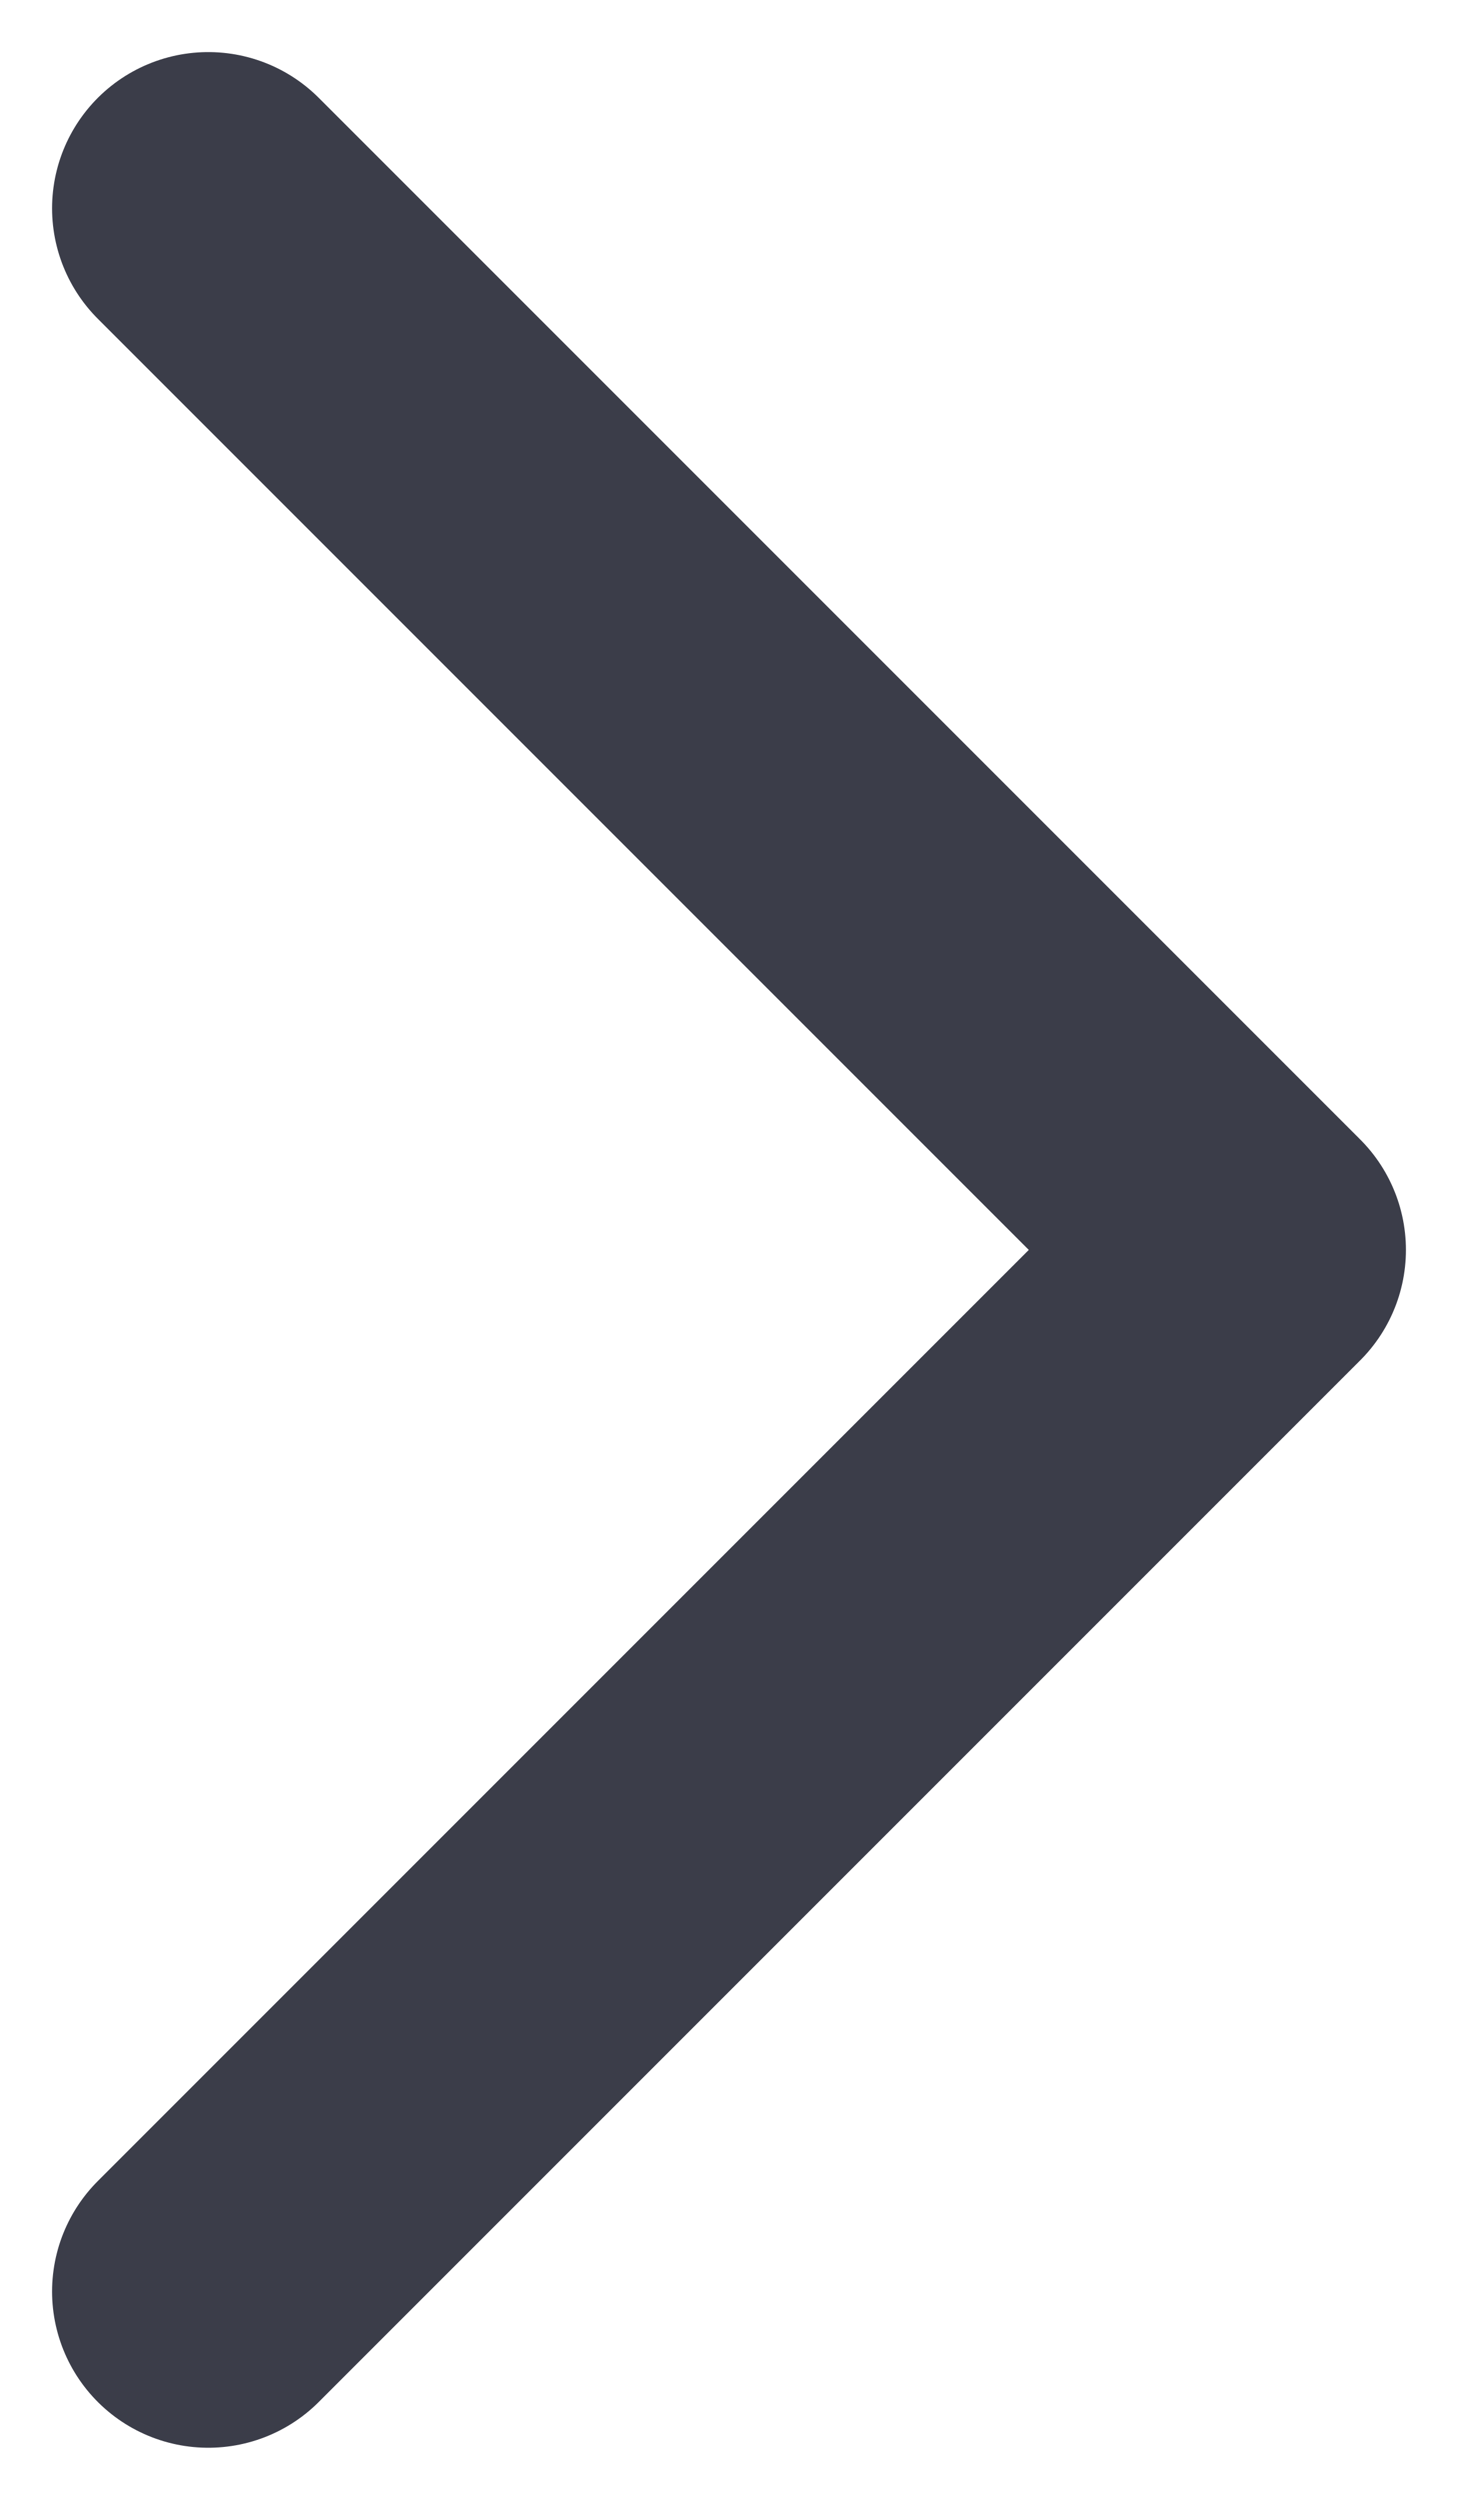 <svg width="7" height="12" viewBox="0 0 7 12" fill="none" xmlns="http://www.w3.org/2000/svg">
<path d="M1 11L6 6L1 1" stroke="#3B3D49" stroke-width="1.5" stroke-linecap="round" stroke-linejoin="round"/>
</svg>
